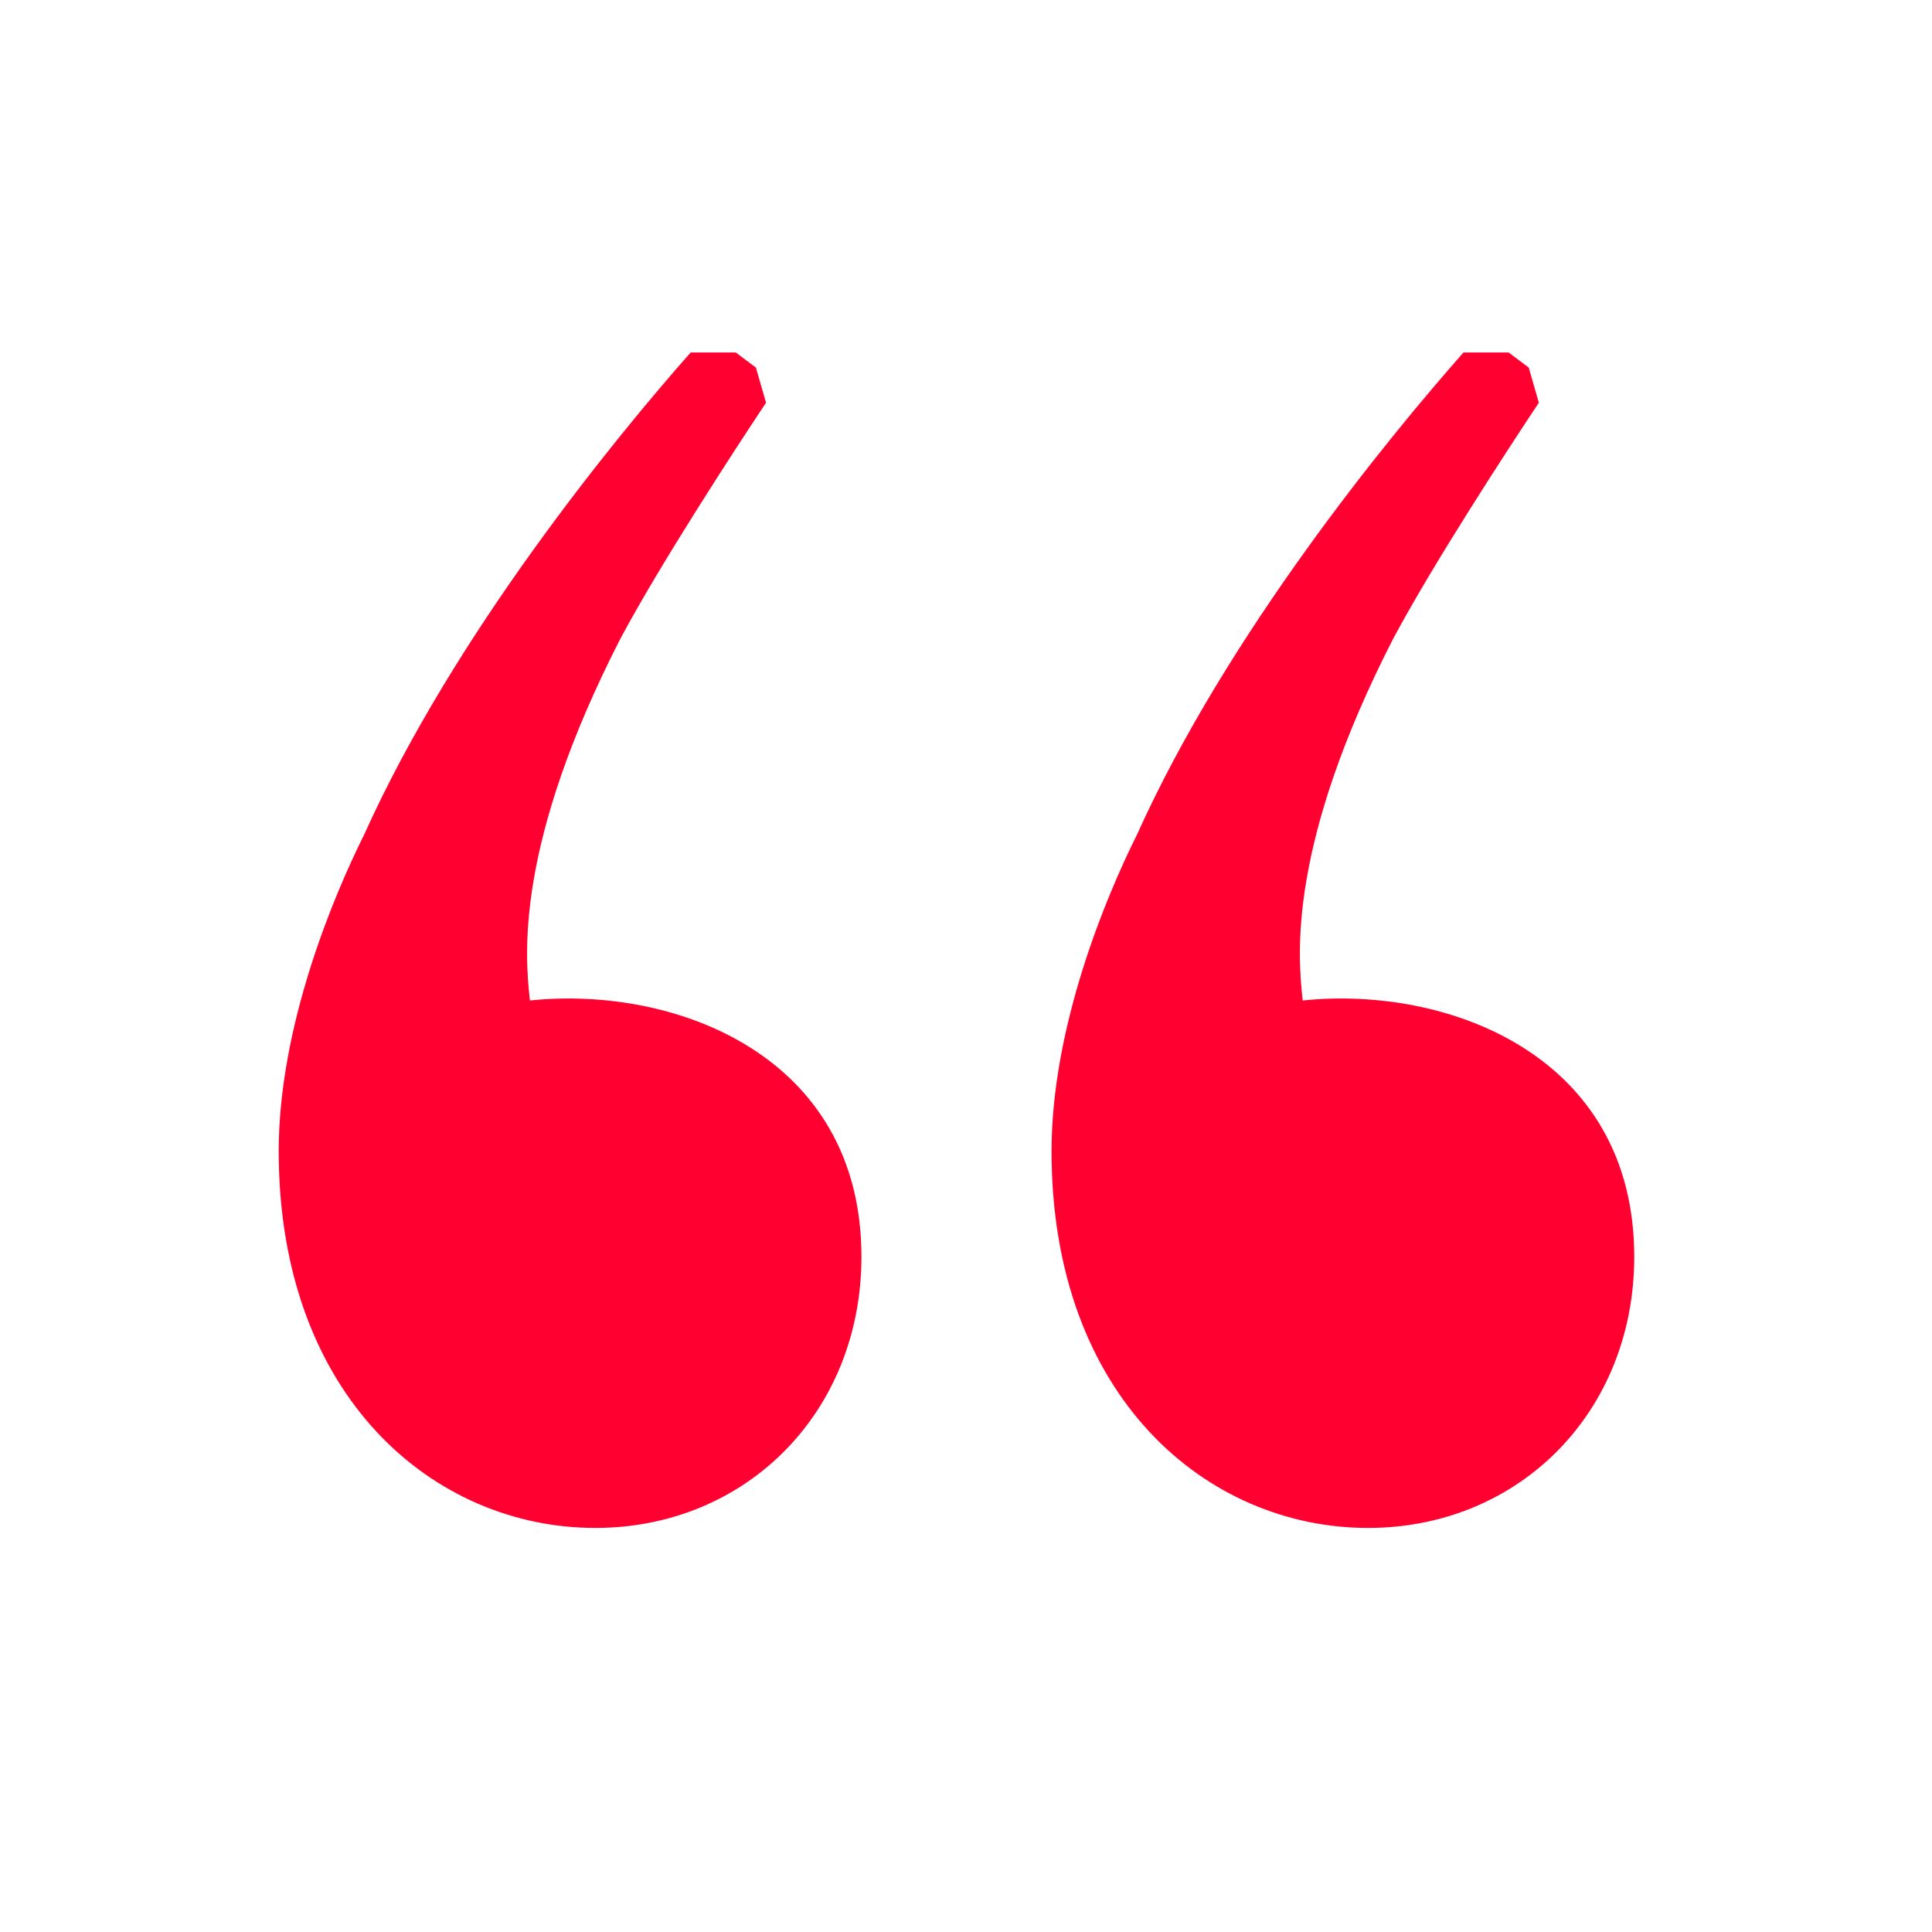 <?xml version="1.0" encoding="utf-8"?>
<!-- Generator: Adobe Illustrator 16.0.3, SVG Export Plug-In . SVG Version: 6.00 Build 0)  -->
<!DOCTYPE svg PUBLIC "-//W3C//DTD SVG 1.1//EN" "http://www.w3.org/Graphics/SVG/1.1/DTD/svg11.dtd">
<svg version="1.1" id="Layer_1" xmlns="http://www.w3.org/2000/svg" xmlns:xlink="http://www.w3.org/1999/xlink" x="0px" y="0px"
	 width="50px" height="50px" viewBox="0 0 50 50" enable-background="new 0 0 50 50" xml:space="preserve">
<g enable-background="new    ">
	<path fill="#FF0030" d="M19.825,10.422c-0.78,1.17-2.73,4.16-3.771,6.11c-2.73,5.33-2.47,8.19-2.34,9.36
		c3.77-0.39,8.58,1.431,8.58,6.631c0,4.03-2.99,7.02-6.891,7.02c-4.16,0-8.19-3.379-8.19-9.75c0-3.25,1.43-6.63,2.21-8.19
		c2.34-5.2,6.5-10.271,8.45-12.48h1.17l0.52,0.39L19.825,10.422z"/>
</g>
<g enable-background="new    ">
	<path fill="#FF0030" d="M39.825,10.422c-0.78,1.17-2.73,4.16-3.771,6.11c-2.73,5.33-2.47,8.19-2.34,9.36
		c3.77-0.39,8.58,1.431,8.58,6.631c0,4.03-2.99,7.02-6.891,7.02c-4.16,0-8.189-3.379-8.189-9.75c0-3.25,1.43-6.63,2.21-8.19
		c2.34-5.2,6.5-10.271,8.45-12.48h1.17l0.52,0.39L39.825,10.422z"/>
</g>
</svg>
